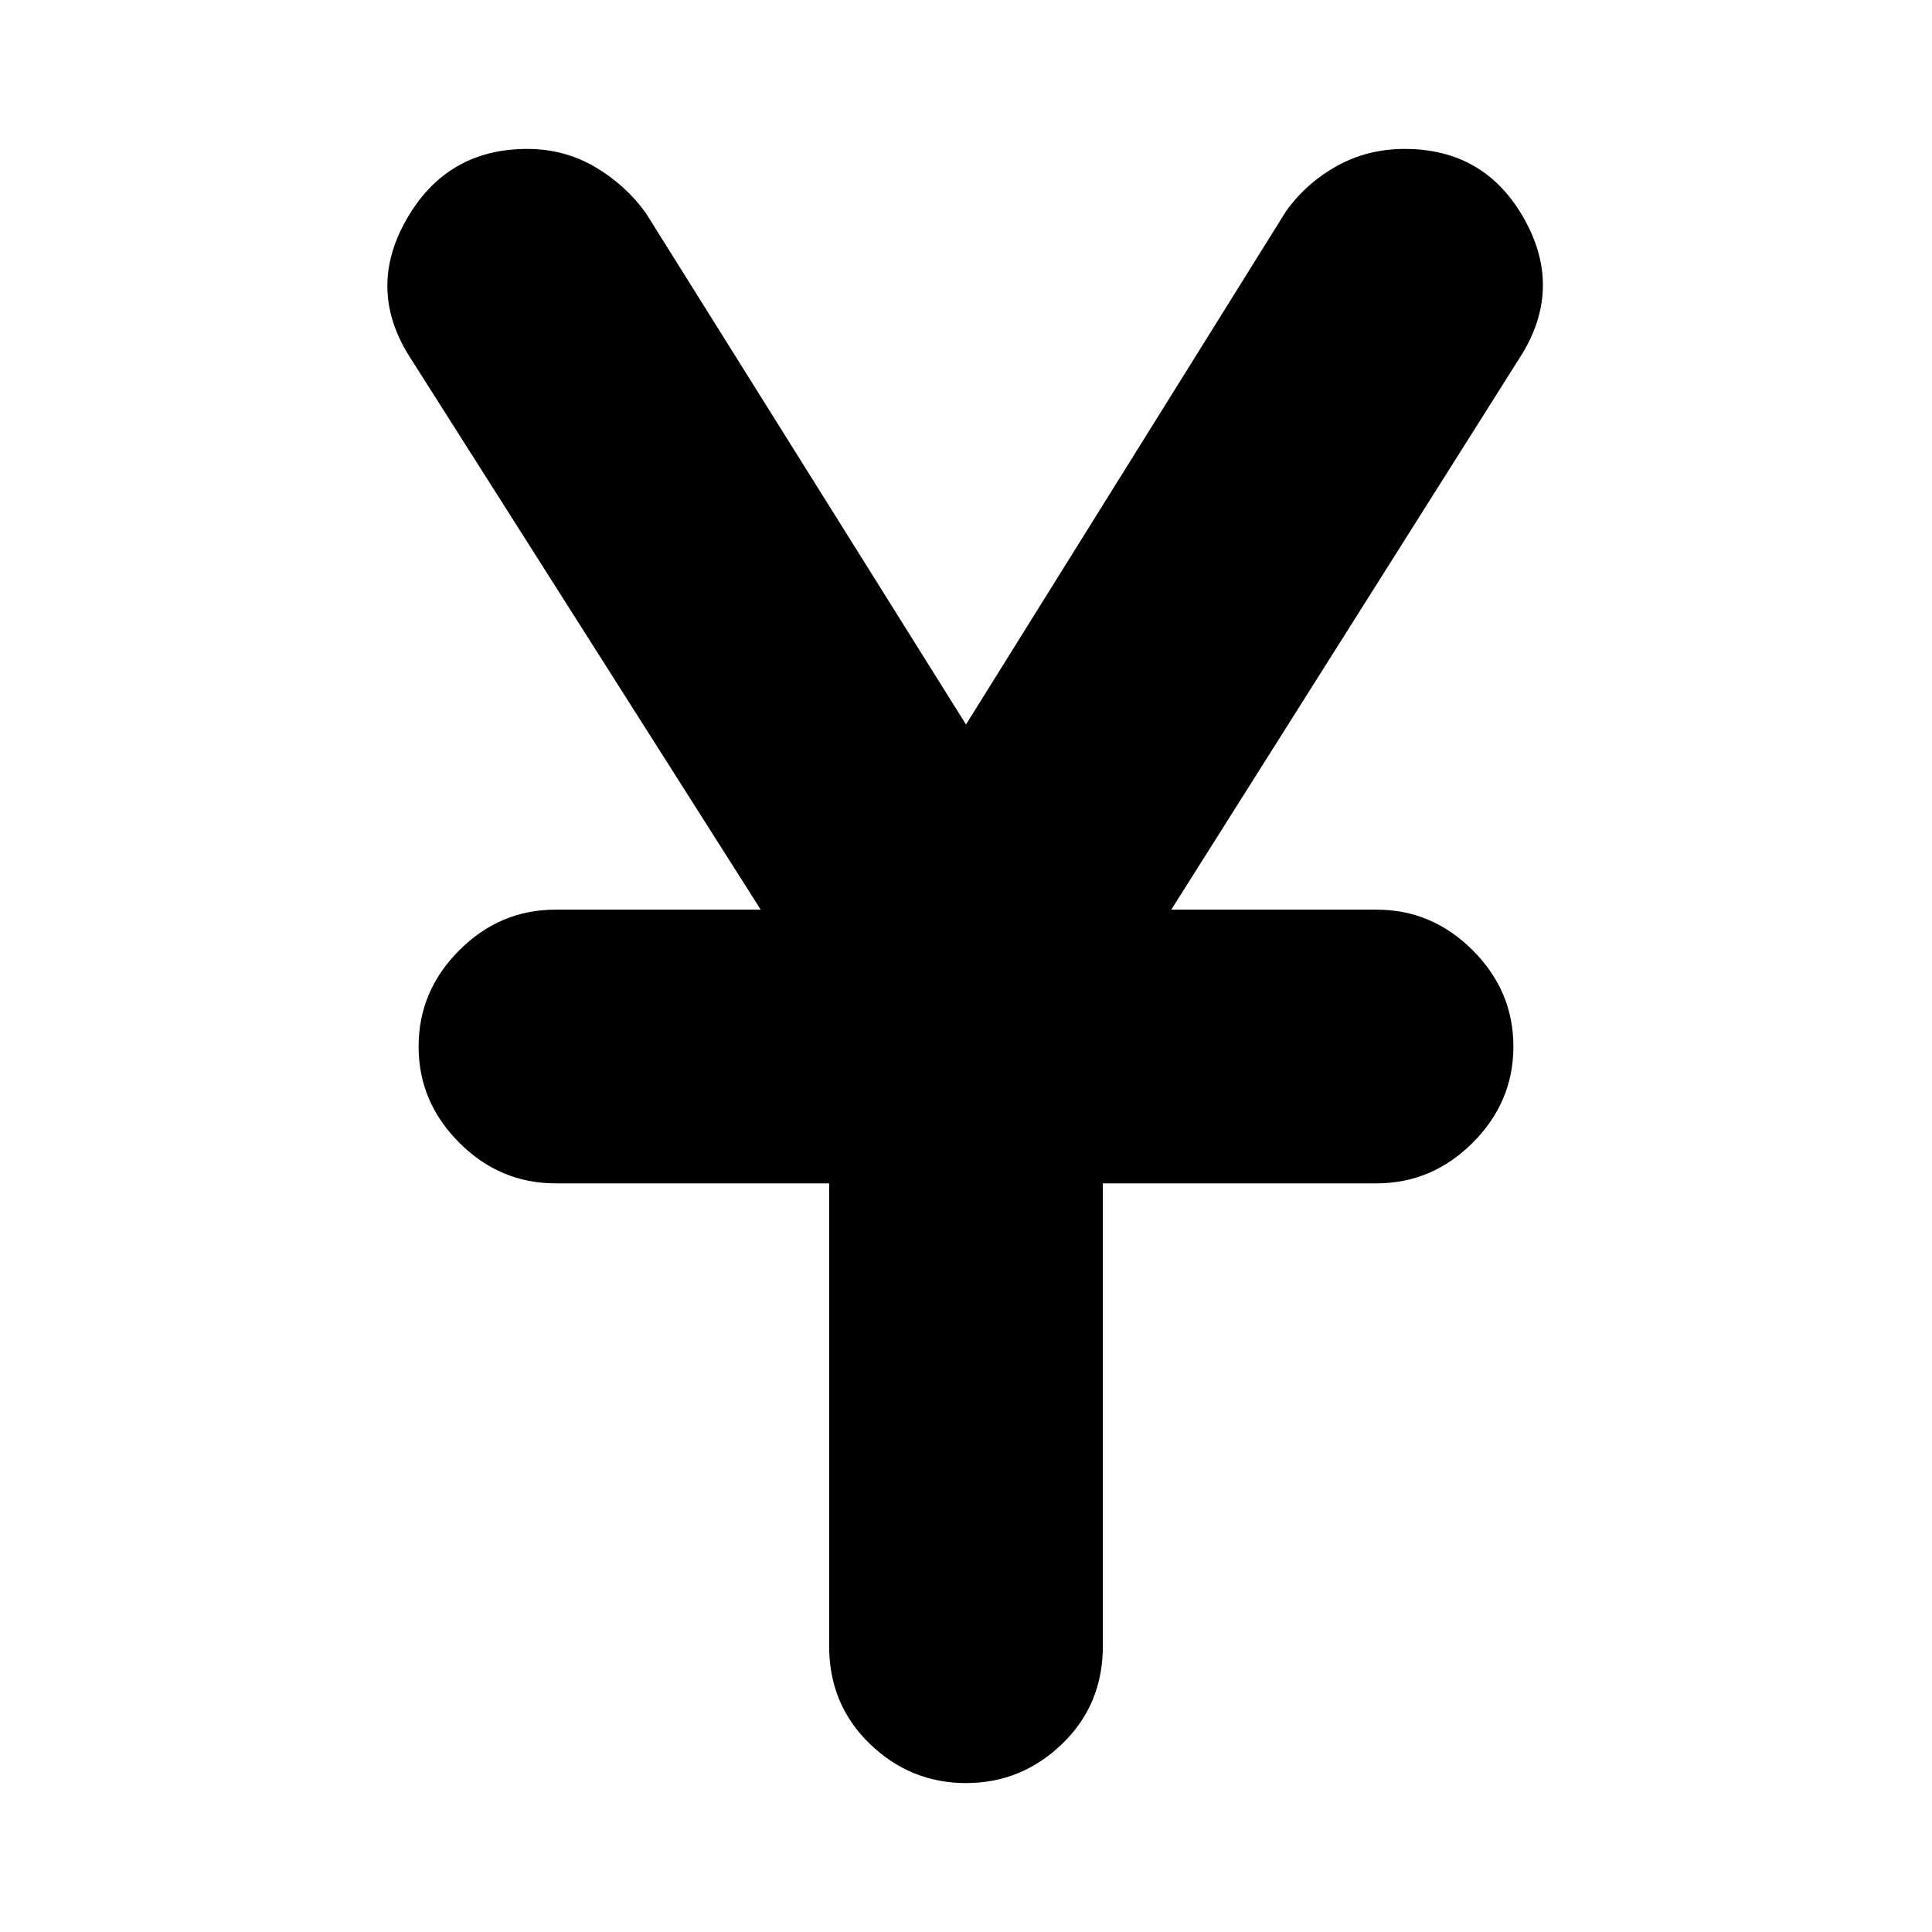 <svg xmlns="http://www.w3.org/2000/svg" height="24" viewBox="0 -960 960 960" width="24"><path d="M412-142v-230H276q-27.6 0-47.8-20.2Q208-412.4 208-440q0-27.6 20.2-47.8Q248.4-508 276-508h102L204-782q-22-34-2-69t60-35q18.48 0 33.74 9Q311-868 321-854l159 254 159-255q10-14 25.26-22.5Q679.52-886 698-886q40 0 59.5 35t-2.5 69L582-508h102q27.6 0 47.8 20.2Q752-467.6 752-440q0 27.6-20.2 47.8Q711.6-372 684-372H548v230q0 29-20.2 48.5T480-74q-27.6 0-47.8-19.5Q412-113 412-142Z"/></svg>